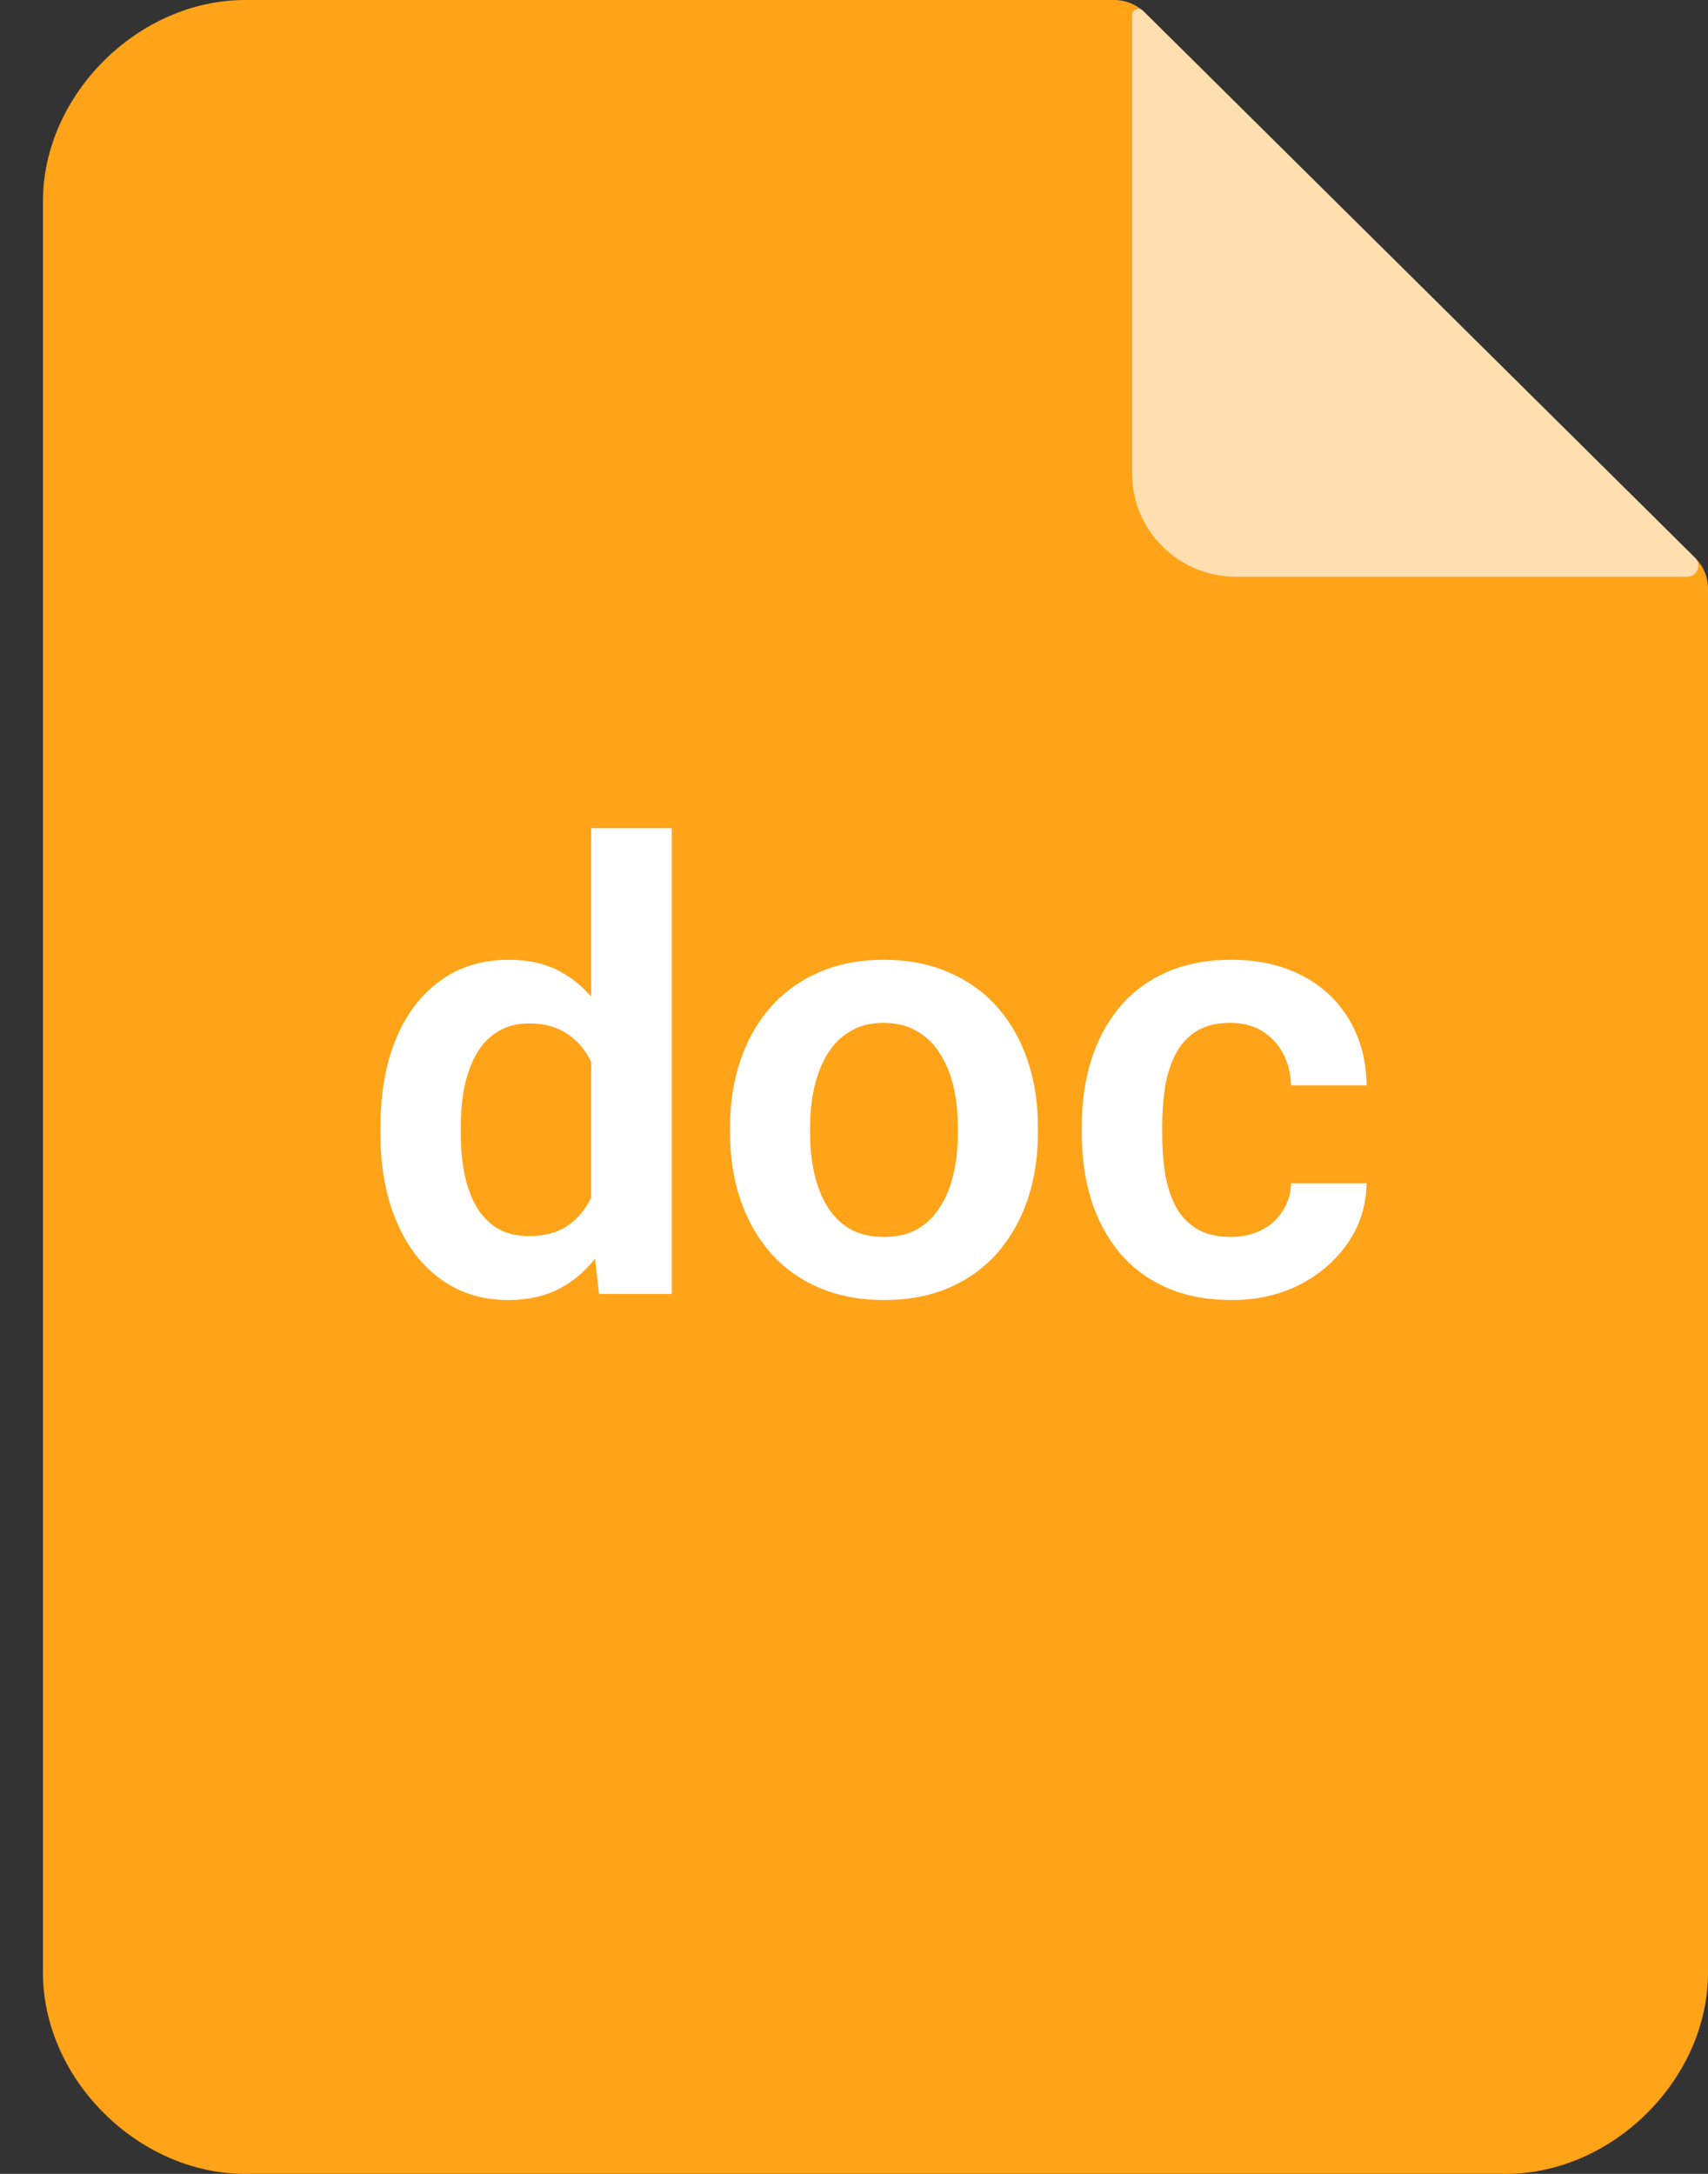 <svg width="33" height="42" viewBox="0 0 33 42" fill="none" xmlns="http://www.w3.org/2000/svg">
<rect x="0" y="0" width="33" height="42" fill="#333333" stroke="none"/>
<path d="M33 11.371V38.113C33 40.168 31.159 42 29.095 42H4.735C2.671 42 0.83 40.168 0.83 38.113V3.887C0.83 1.832 2.671 0 4.735 0H21.524C21.749 0 21.963 0.088 22.122 0.246L32.752 10.779C32.911 10.937 33 11.149 33 11.371Z" fill="#FFA319"/>
<path d="M32.597 11.143H23.881C22.772 11.143 21.874 10.252 21.874 9.154V0.294C21.874 0.185 22.005 0.13 22.084 0.208L32.75 10.777C32.885 10.912 32.79 11.143 32.597 11.143Z" fill="white" fill-opacity="0.65"/>
<path d="M11.422 23.652V16H12.98V25H11.574L11.422 23.652ZM7.35 21.906V21.783C7.35 21.299 7.404 20.859 7.514 20.465C7.627 20.066 7.791 19.725 8.006 19.439C8.221 19.154 8.48 18.934 8.785 18.777C9.094 18.621 9.443 18.543 9.834 18.543C10.213 18.543 10.543 18.619 10.824 18.771C11.109 18.924 11.352 19.141 11.551 19.422C11.754 19.703 11.916 20.037 12.037 20.424C12.158 20.807 12.246 21.229 12.301 21.689V22.023C12.246 22.473 12.158 22.885 12.037 23.26C11.916 23.635 11.754 23.963 11.551 24.244C11.352 24.521 11.109 24.736 10.824 24.889C10.539 25.041 10.205 25.117 9.822 25.117C9.436 25.117 9.088 25.037 8.779 24.877C8.475 24.717 8.215 24.492 8 24.203C7.789 23.914 7.627 23.574 7.514 23.184C7.404 22.793 7.35 22.367 7.35 21.906ZM8.902 21.783V21.906C8.902 22.18 8.926 22.436 8.973 22.674C9.02 22.912 9.096 23.123 9.201 23.307C9.307 23.486 9.441 23.627 9.605 23.729C9.773 23.83 9.977 23.881 10.215 23.881C10.52 23.881 10.77 23.814 10.965 23.682C11.164 23.545 11.318 23.359 11.428 23.125C11.537 22.887 11.607 22.619 11.639 22.322V21.402C11.623 21.168 11.582 20.951 11.516 20.752C11.453 20.553 11.363 20.381 11.246 20.236C11.133 20.092 10.992 19.979 10.824 19.896C10.656 19.814 10.457 19.773 10.227 19.773C9.988 19.773 9.785 19.826 9.617 19.932C9.449 20.033 9.312 20.176 9.207 20.359C9.102 20.543 9.023 20.756 8.973 20.998C8.926 21.24 8.902 21.502 8.902 21.783ZM14.105 21.895V21.771C14.105 21.307 14.172 20.879 14.305 20.488C14.438 20.094 14.631 19.752 14.885 19.463C15.139 19.174 15.449 18.949 15.816 18.789C16.184 18.625 16.602 18.543 17.07 18.543C17.547 18.543 17.969 18.625 18.336 18.789C18.707 18.949 19.02 19.174 19.273 19.463C19.527 19.752 19.721 20.094 19.854 20.488C19.986 20.879 20.053 21.307 20.053 21.771V21.895C20.053 22.355 19.986 22.783 19.854 23.178C19.721 23.568 19.527 23.91 19.273 24.203C19.02 24.492 18.709 24.717 18.342 24.877C17.975 25.037 17.555 25.117 17.082 25.117C16.613 25.117 16.193 25.037 15.822 24.877C15.451 24.717 15.139 24.492 14.885 24.203C14.631 23.91 14.438 23.568 14.305 23.178C14.172 22.783 14.105 22.355 14.105 21.895ZM15.652 21.771V21.895C15.652 22.172 15.68 22.432 15.734 22.674C15.789 22.916 15.873 23.129 15.986 23.312C16.1 23.496 16.246 23.641 16.426 23.746C16.609 23.848 16.828 23.898 17.082 23.898C17.332 23.898 17.547 23.848 17.727 23.746C17.906 23.641 18.053 23.496 18.166 23.312C18.283 23.129 18.369 22.916 18.424 22.674C18.479 22.432 18.506 22.172 18.506 21.895V21.771C18.506 21.498 18.479 21.242 18.424 21.004C18.369 20.762 18.283 20.549 18.166 20.365C18.053 20.178 17.904 20.031 17.721 19.926C17.541 19.816 17.324 19.762 17.07 19.762C16.82 19.762 16.605 19.816 16.426 19.926C16.246 20.031 16.1 20.178 15.986 20.365C15.873 20.549 15.789 20.762 15.734 21.004C15.68 21.242 15.652 21.498 15.652 21.771ZM23.779 23.898C23.998 23.898 24.193 23.855 24.365 23.77C24.537 23.684 24.674 23.562 24.775 23.406C24.881 23.25 24.938 23.068 24.945 22.861H26.404C26.396 23.291 26.275 23.676 26.041 24.016C25.807 24.355 25.494 24.625 25.104 24.824C24.717 25.02 24.283 25.117 23.803 25.117C23.314 25.117 22.889 25.035 22.525 24.871C22.162 24.707 21.859 24.479 21.617 24.186C21.379 23.893 21.199 23.553 21.078 23.166C20.961 22.779 20.902 22.365 20.902 21.924V21.736C20.902 21.295 20.961 20.881 21.078 20.494C21.199 20.107 21.379 19.768 21.617 19.475C21.859 19.182 22.162 18.953 22.525 18.789C22.889 18.625 23.312 18.543 23.797 18.543C24.309 18.543 24.758 18.643 25.145 18.842C25.535 19.041 25.84 19.322 26.059 19.686C26.281 20.049 26.396 20.477 26.404 20.969H24.945C24.938 20.742 24.887 20.539 24.793 20.359C24.699 20.18 24.566 20.035 24.395 19.926C24.223 19.816 24.014 19.762 23.768 19.762C23.506 19.762 23.287 19.816 23.111 19.926C22.939 20.035 22.805 20.186 22.707 20.377C22.613 20.564 22.547 20.775 22.508 21.01C22.473 21.24 22.455 21.482 22.455 21.736V21.924C22.455 22.182 22.473 22.428 22.508 22.662C22.547 22.896 22.613 23.107 22.707 23.295C22.805 23.479 22.939 23.625 23.111 23.734C23.287 23.844 23.51 23.898 23.779 23.898Z" fill="white"/>
</svg>

